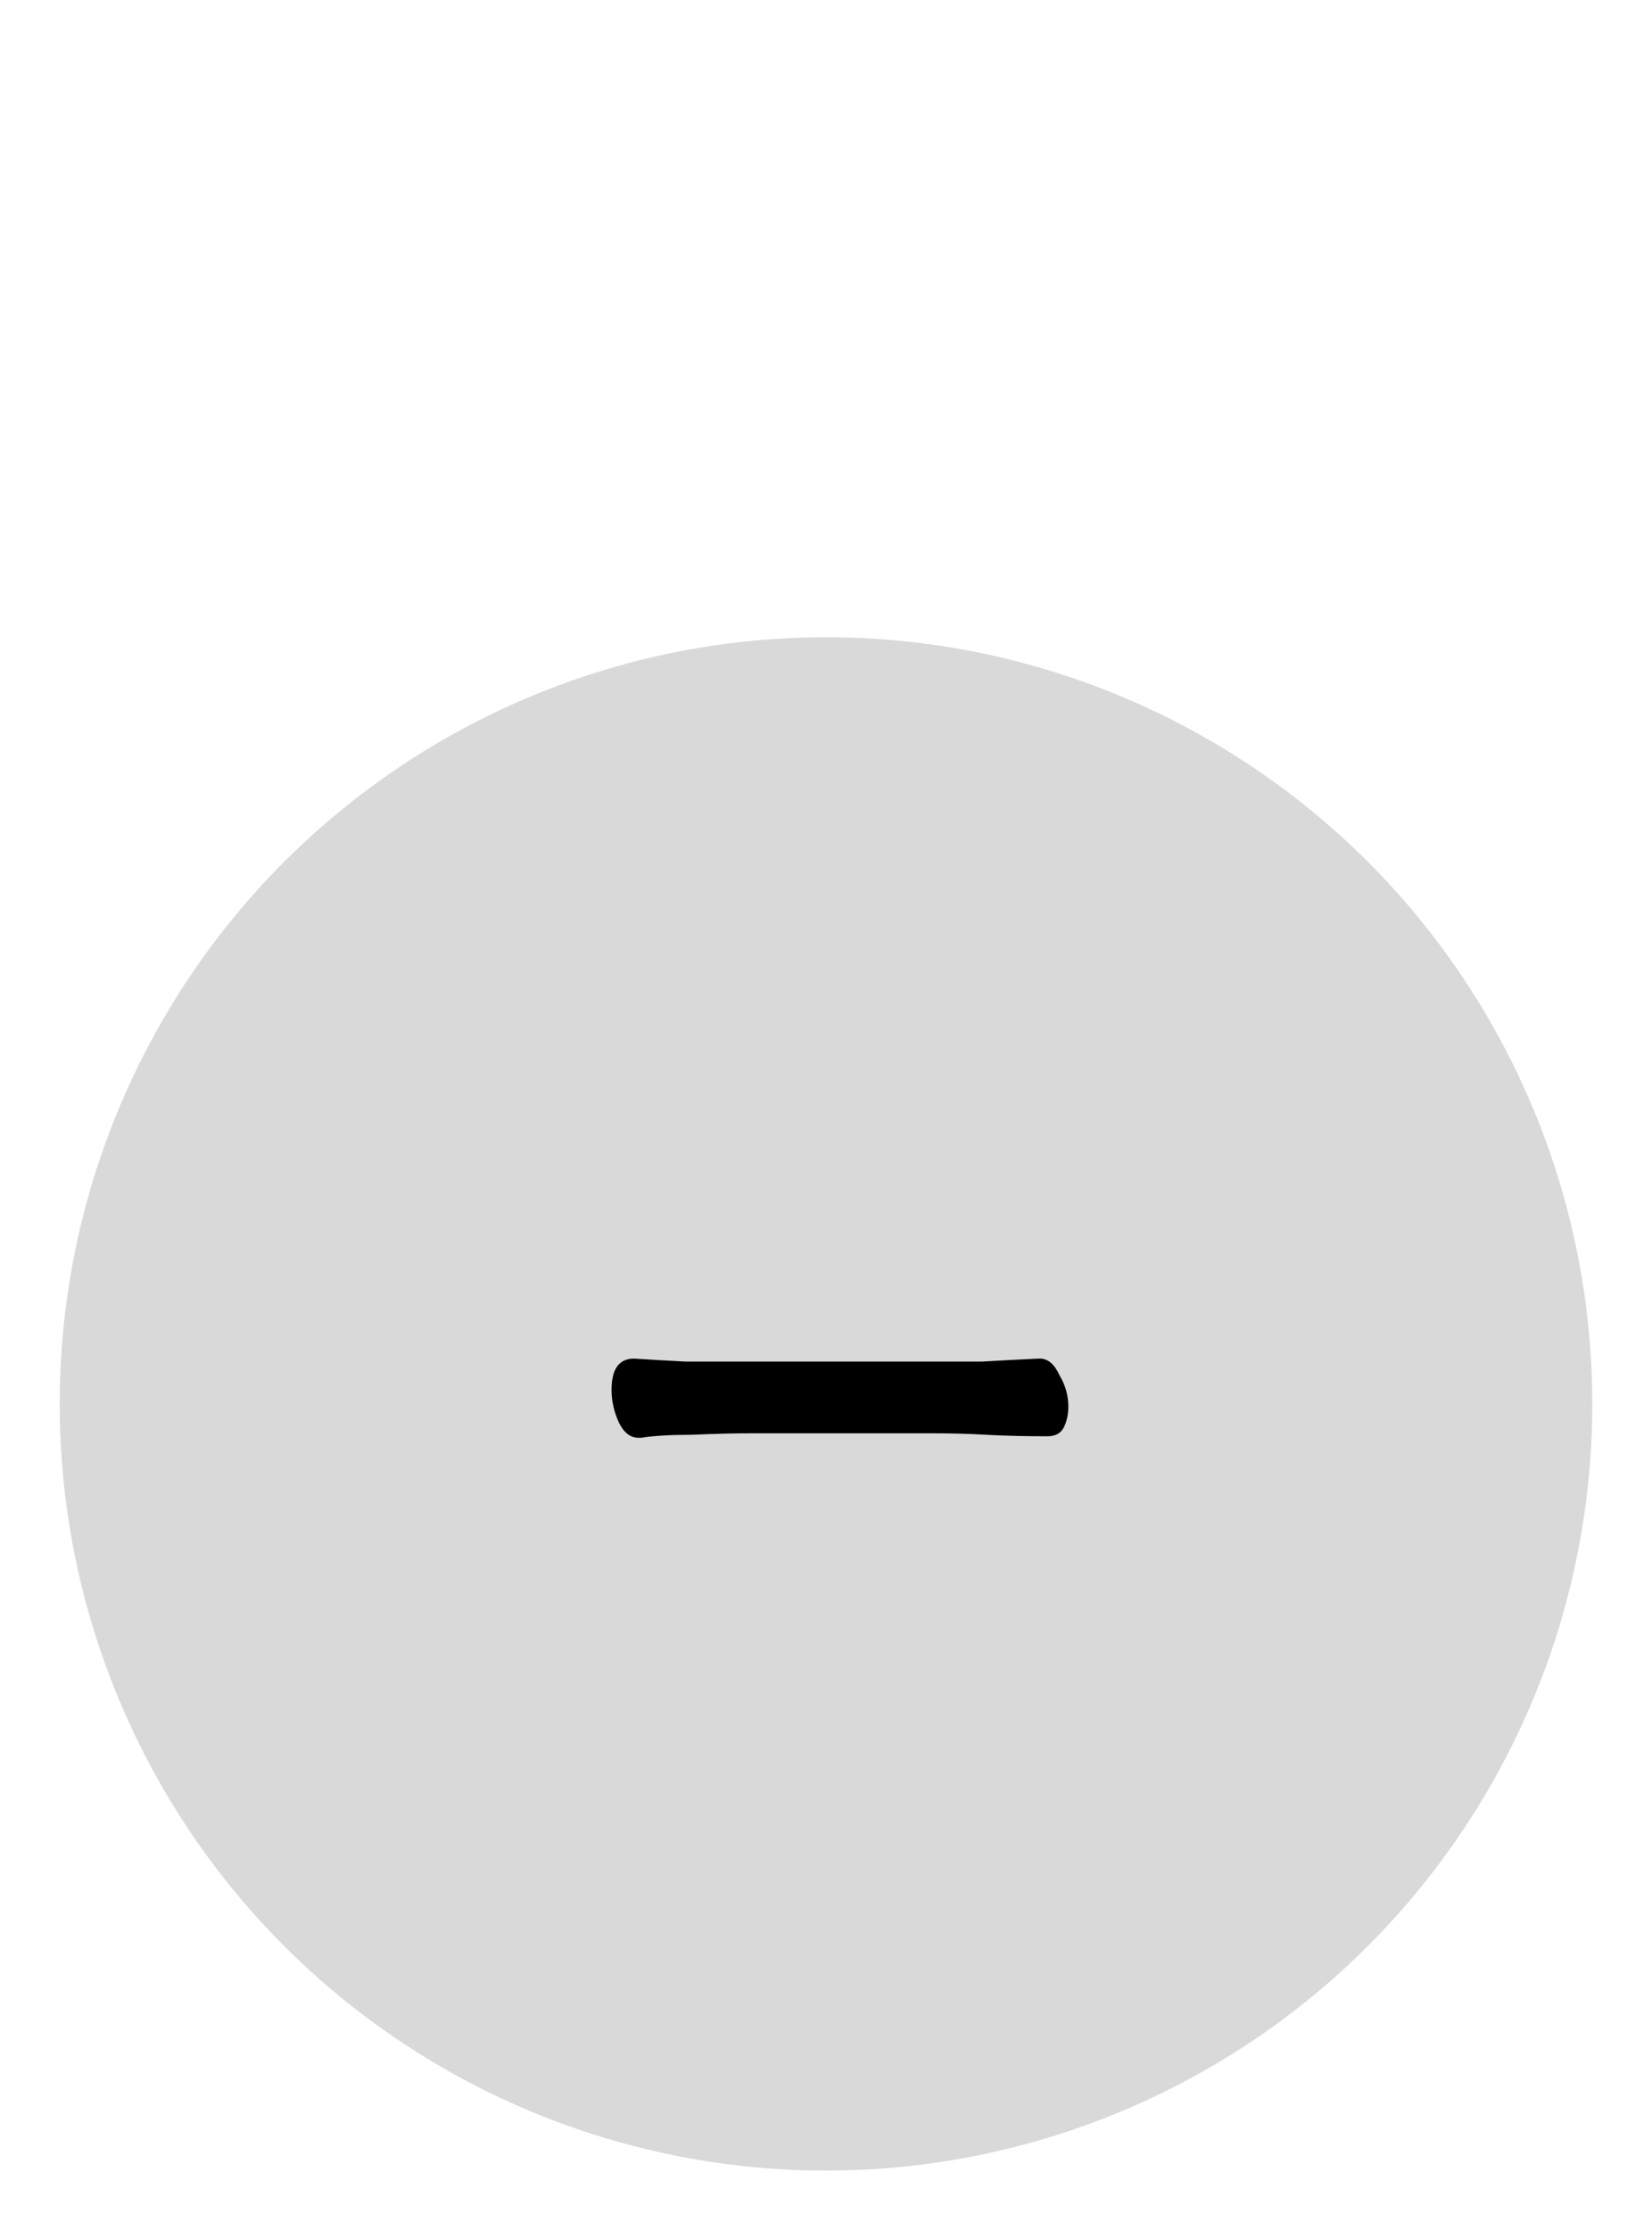 <svg width="166" height="224" viewBox="0 0 166 224" fill="none" xmlns="http://www.w3.org/2000/svg">
<g filter="url(#filter0_d_44_71)">
<circle cx="81" cy="137" r="77" fill="#D9D9D9"/>
<path d="M102.5 132.45C103.3 132.45 103.95 133 104.45 134.1C105.05 135.1 105.35 136.15 105.35 137.25C105.35 138.05 105.2 138.75 104.9 139.35C104.6 139.95 104.05 140.25 103.25 140.25C100.95 140.25 98.9 140.2 97.1 140.1C95.4 140 93.55 139.95 91.55 139.95H73.55C71.75 139.95 69.75 140 67.55 140.1C65.35 140.1 63.65 140.2 62.45 140.4H62.15C61.35 140.4 60.7 139.9 60.2 138.9C59.7 137.8 59.45 136.7 59.45 135.6C59.45 133.5 60.2 132.45 61.7 132.45C63.2 132.55 64.95 132.65 66.95 132.75C69.05 132.75 71.3 132.75 73.7 132.75H91.7C93.4 132.75 95.05 132.75 96.65 132.75C98.35 132.65 100.25 132.55 102.35 132.45H102.5Z" fill="black"/>
</g>
<defs>
<filter id="filter0_d_44_71" x="0" y="58" width="166" height="166" filterUnits="userSpaceOnUse" color-interpolation-filters="sRGB">
<feFlood flood-opacity="0" result="BackgroundImageFix"/>
<feColorMatrix in="SourceAlpha" type="matrix" values="0 0 0 0 0 0 0 0 0 0 0 0 0 0 0 0 0 0 127 0" result="hardAlpha"/>
<feOffset dx="2" dy="4"/>
<feGaussianBlur stdDeviation="3"/>
<feComposite in2="hardAlpha" operator="out"/>
<feColorMatrix type="matrix" values="0 0 0 0 0 0 0 0 0 0 0 0 0 0 0 0 0 0 0.25 0"/>
<feBlend mode="normal" in2="BackgroundImageFix" result="effect1_dropShadow_44_71"/>
<feBlend mode="normal" in="SourceGraphic" in2="effect1_dropShadow_44_71" result="shape"/>
</filter>
</defs>
</svg>
